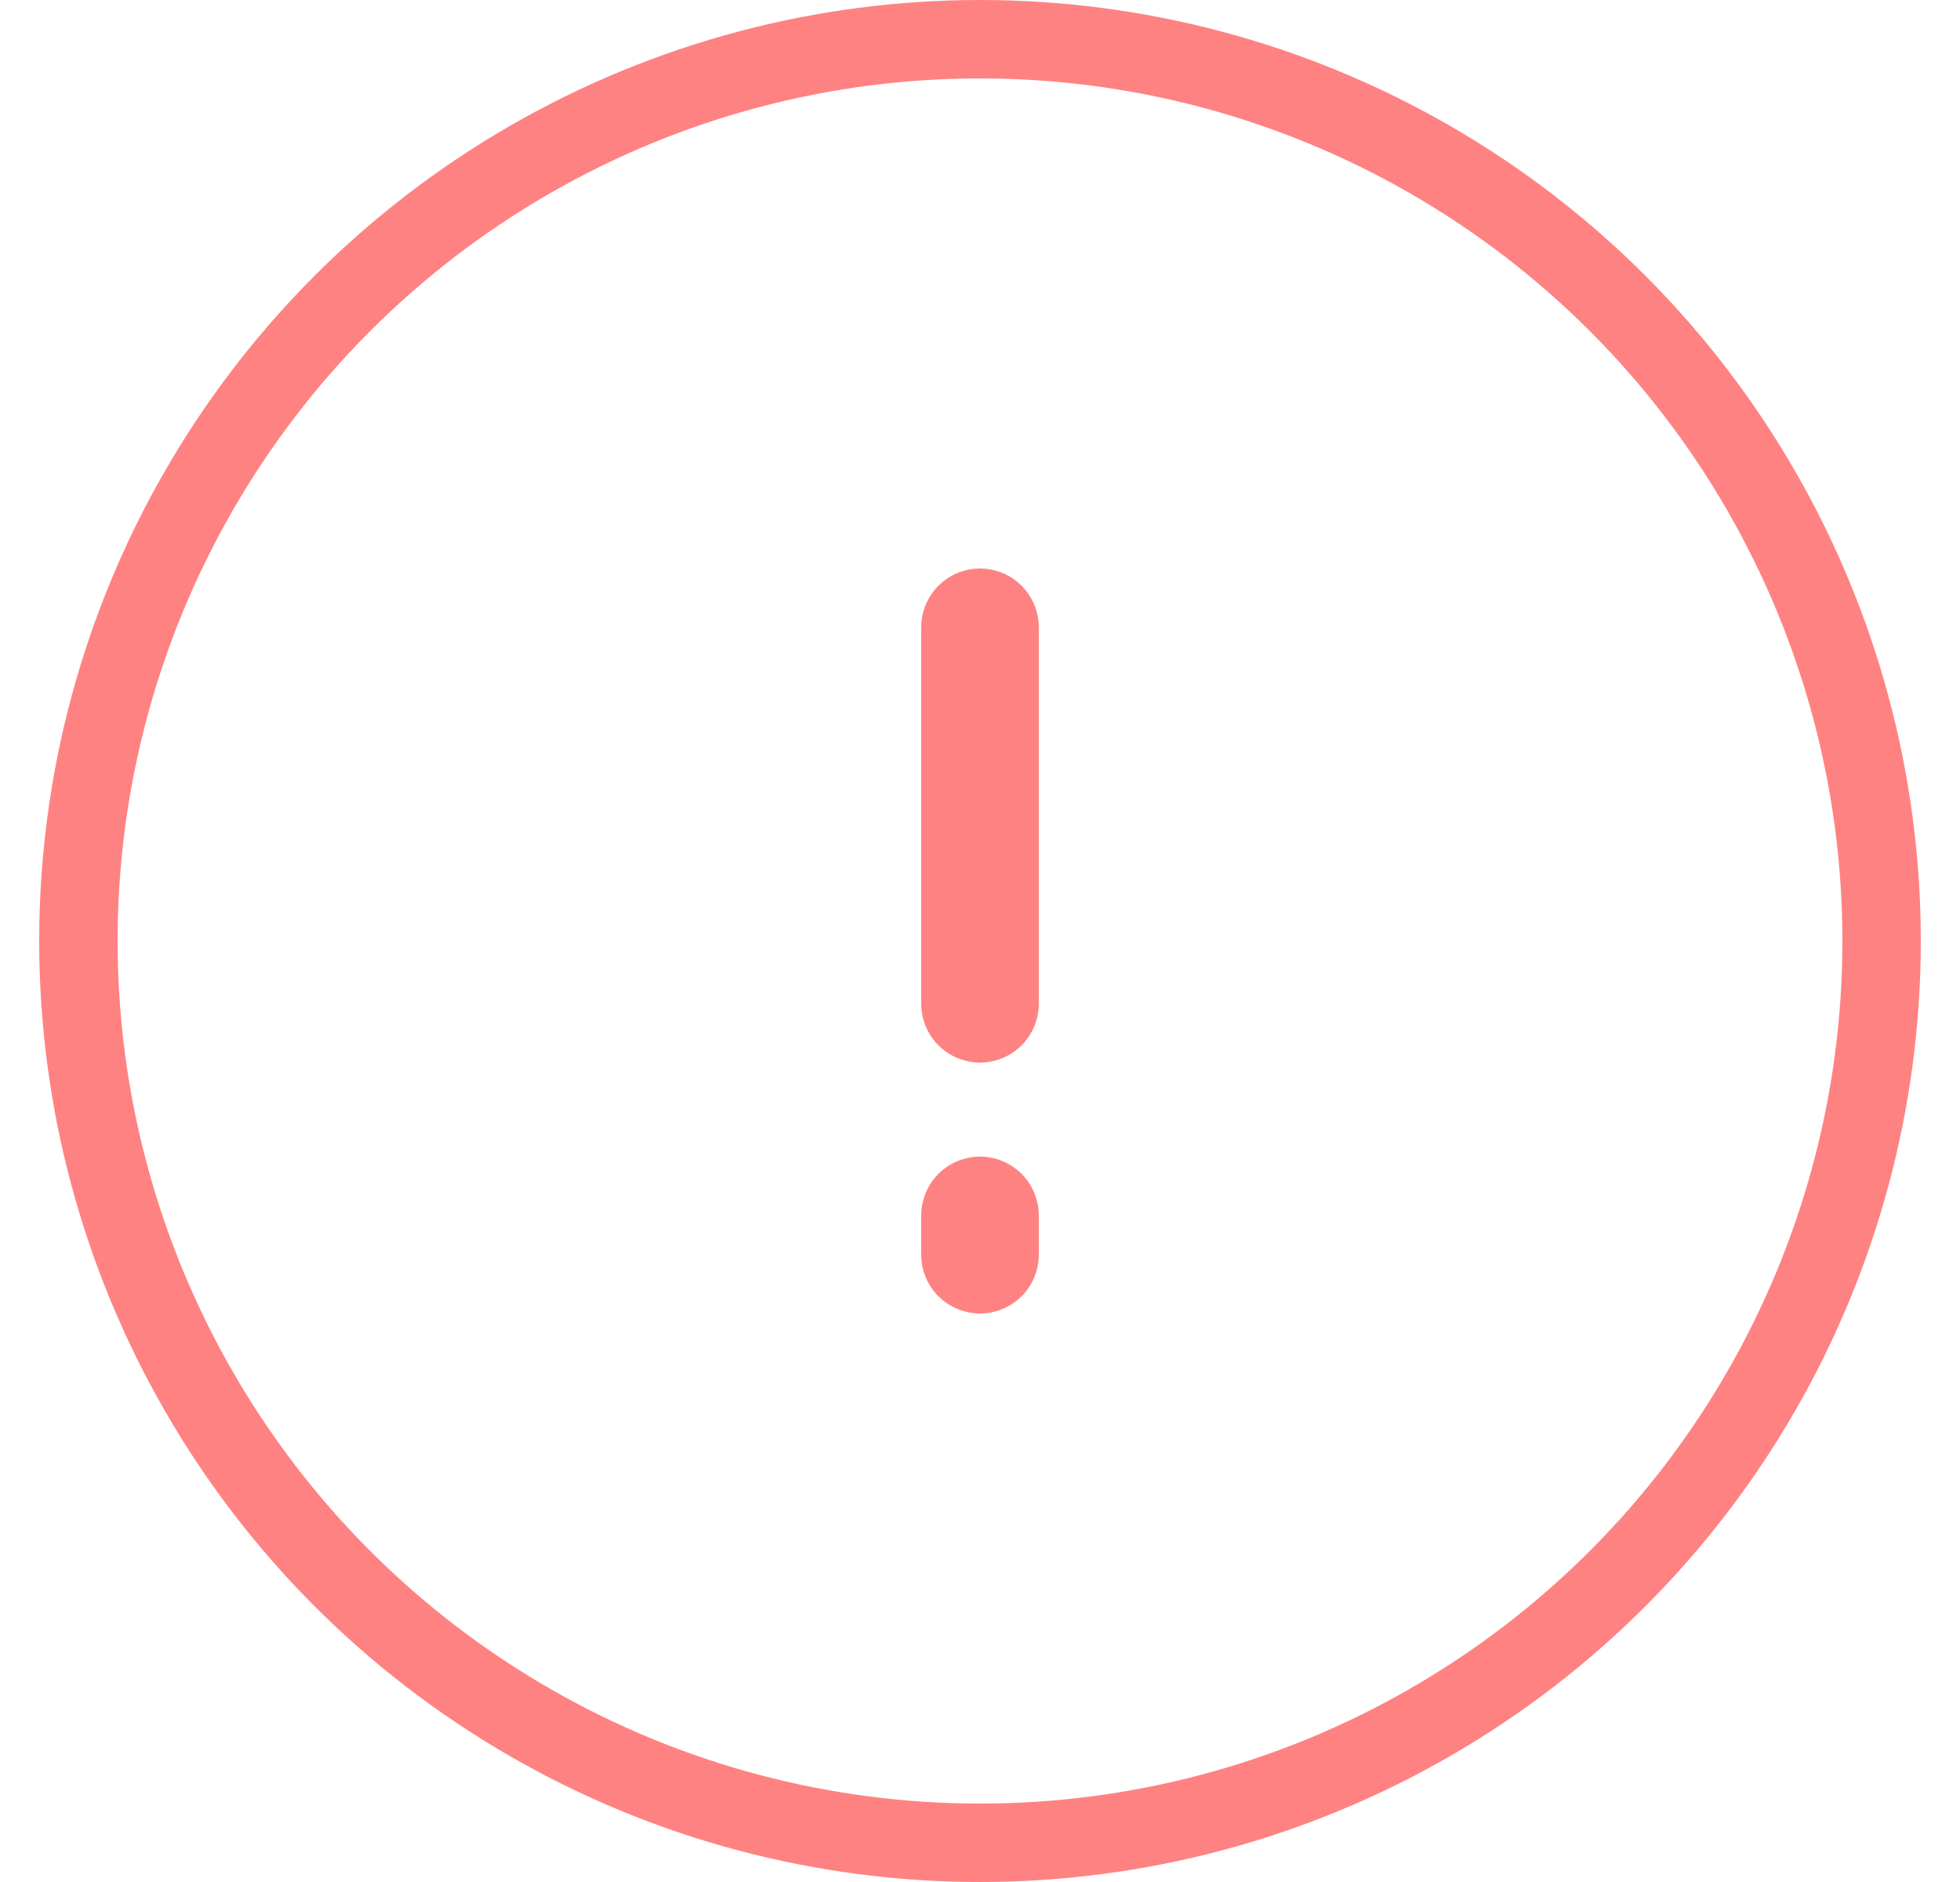 <svg width="25" height="24" viewBox="0 0 25 24" fill="none" xmlns="http://www.w3.org/2000/svg">
<circle cx="12.5" cy="12" r="11.5" stroke="#FF8282"/>
<path d="M12.5 8L12.5 12.8M12.5 15.5L12.5 16" stroke="#FF8282" stroke-width="1.5" stroke-linecap="round" stroke-linejoin="round"/>
</svg>
